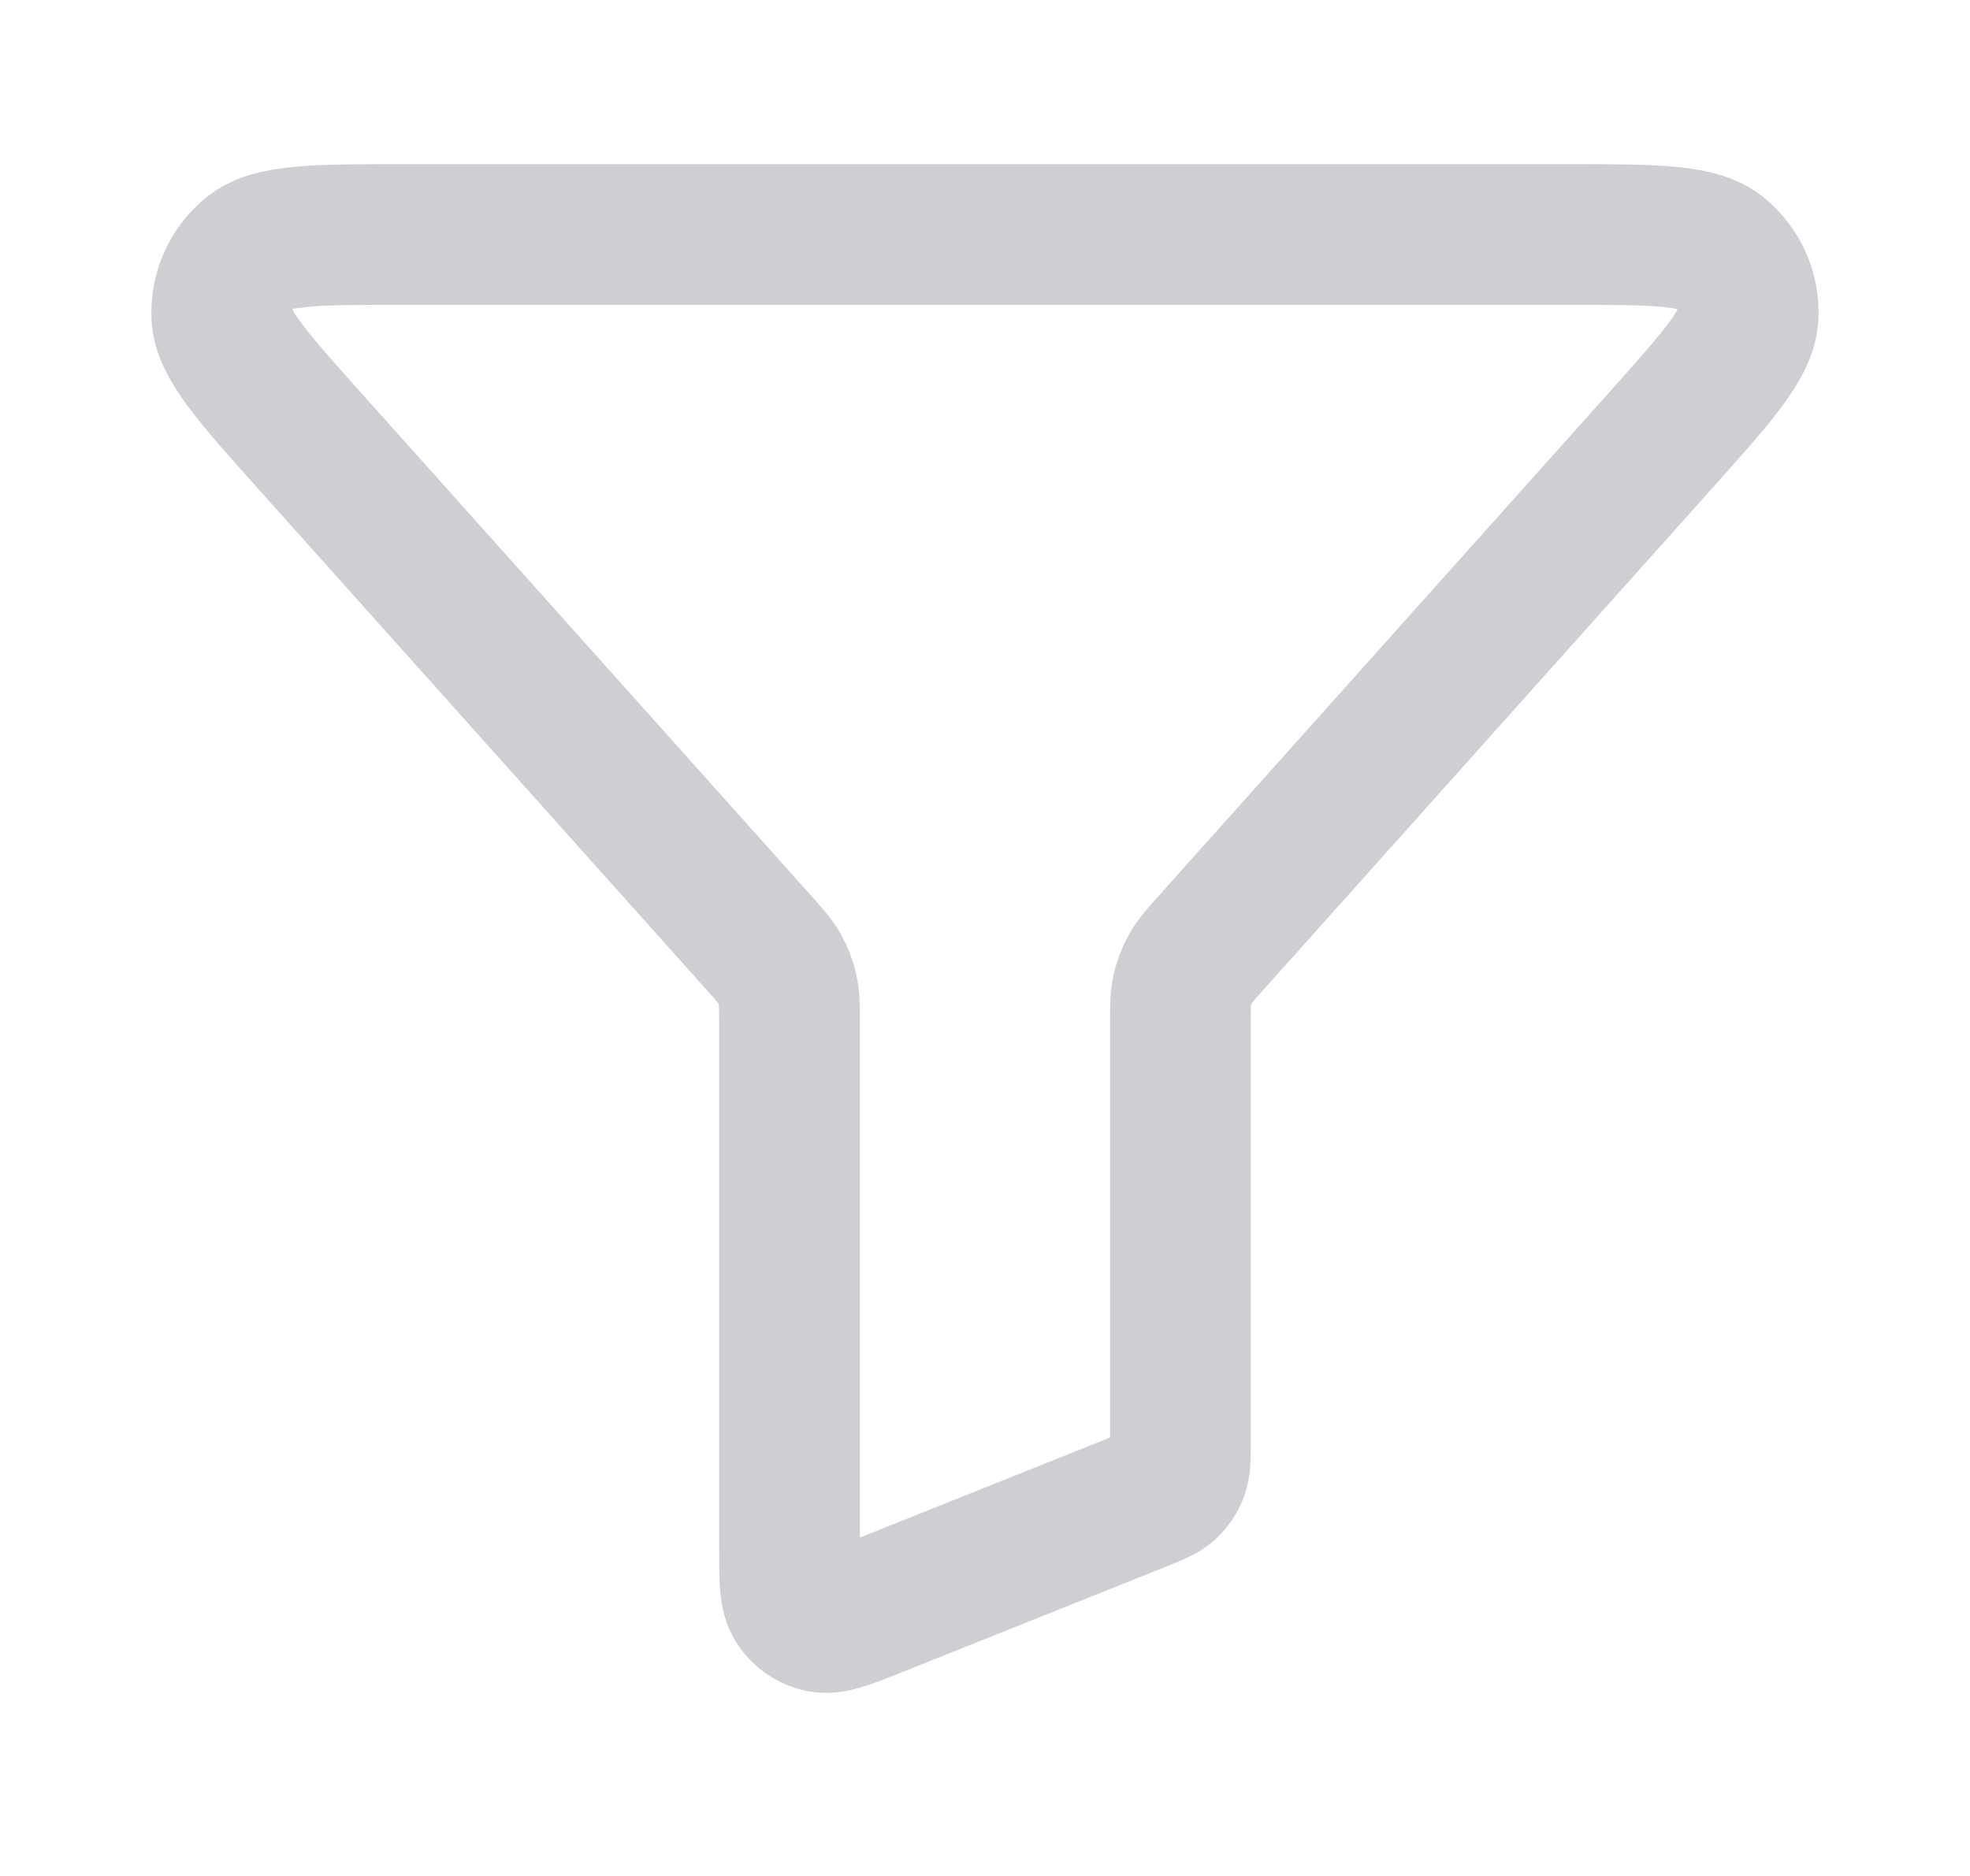 <svg width="21" height="20" viewBox="0 0 21 20" fill="none" xmlns="http://www.w3.org/2000/svg">
<path d="M3.321 4.722C2.691 4.018 2.376 3.666 2.364 3.366C2.354 3.106 2.466 2.856 2.666 2.691C2.897 2.5 3.37 2.5 4.315 2.5H16.684C17.63 2.5 18.102 2.5 18.333 2.691C18.534 2.856 18.646 3.106 18.635 3.366C18.623 3.666 18.308 4.018 17.678 4.722L12.923 10.037C12.797 10.177 12.734 10.248 12.69 10.328C12.65 10.398 12.621 10.475 12.603 10.554C12.583 10.643 12.583 10.738 12.583 10.926V15.382C12.583 15.545 12.583 15.626 12.557 15.697C12.534 15.759 12.496 15.815 12.447 15.86C12.391 15.91 12.315 15.94 12.164 16.001L9.331 17.134C9.024 17.257 8.871 17.318 8.748 17.293C8.641 17.27 8.546 17.206 8.486 17.115C8.416 17.01 8.416 16.845 8.416 16.515V10.926C8.416 10.738 8.416 10.643 8.396 10.554C8.379 10.475 8.35 10.398 8.31 10.328C8.265 10.248 8.202 10.177 8.077 10.037L3.321 4.722Z" stroke="#CECFD2" stroke-width="1.5" stroke-linecap="round" stroke-linejoin="round"/>
</svg>
